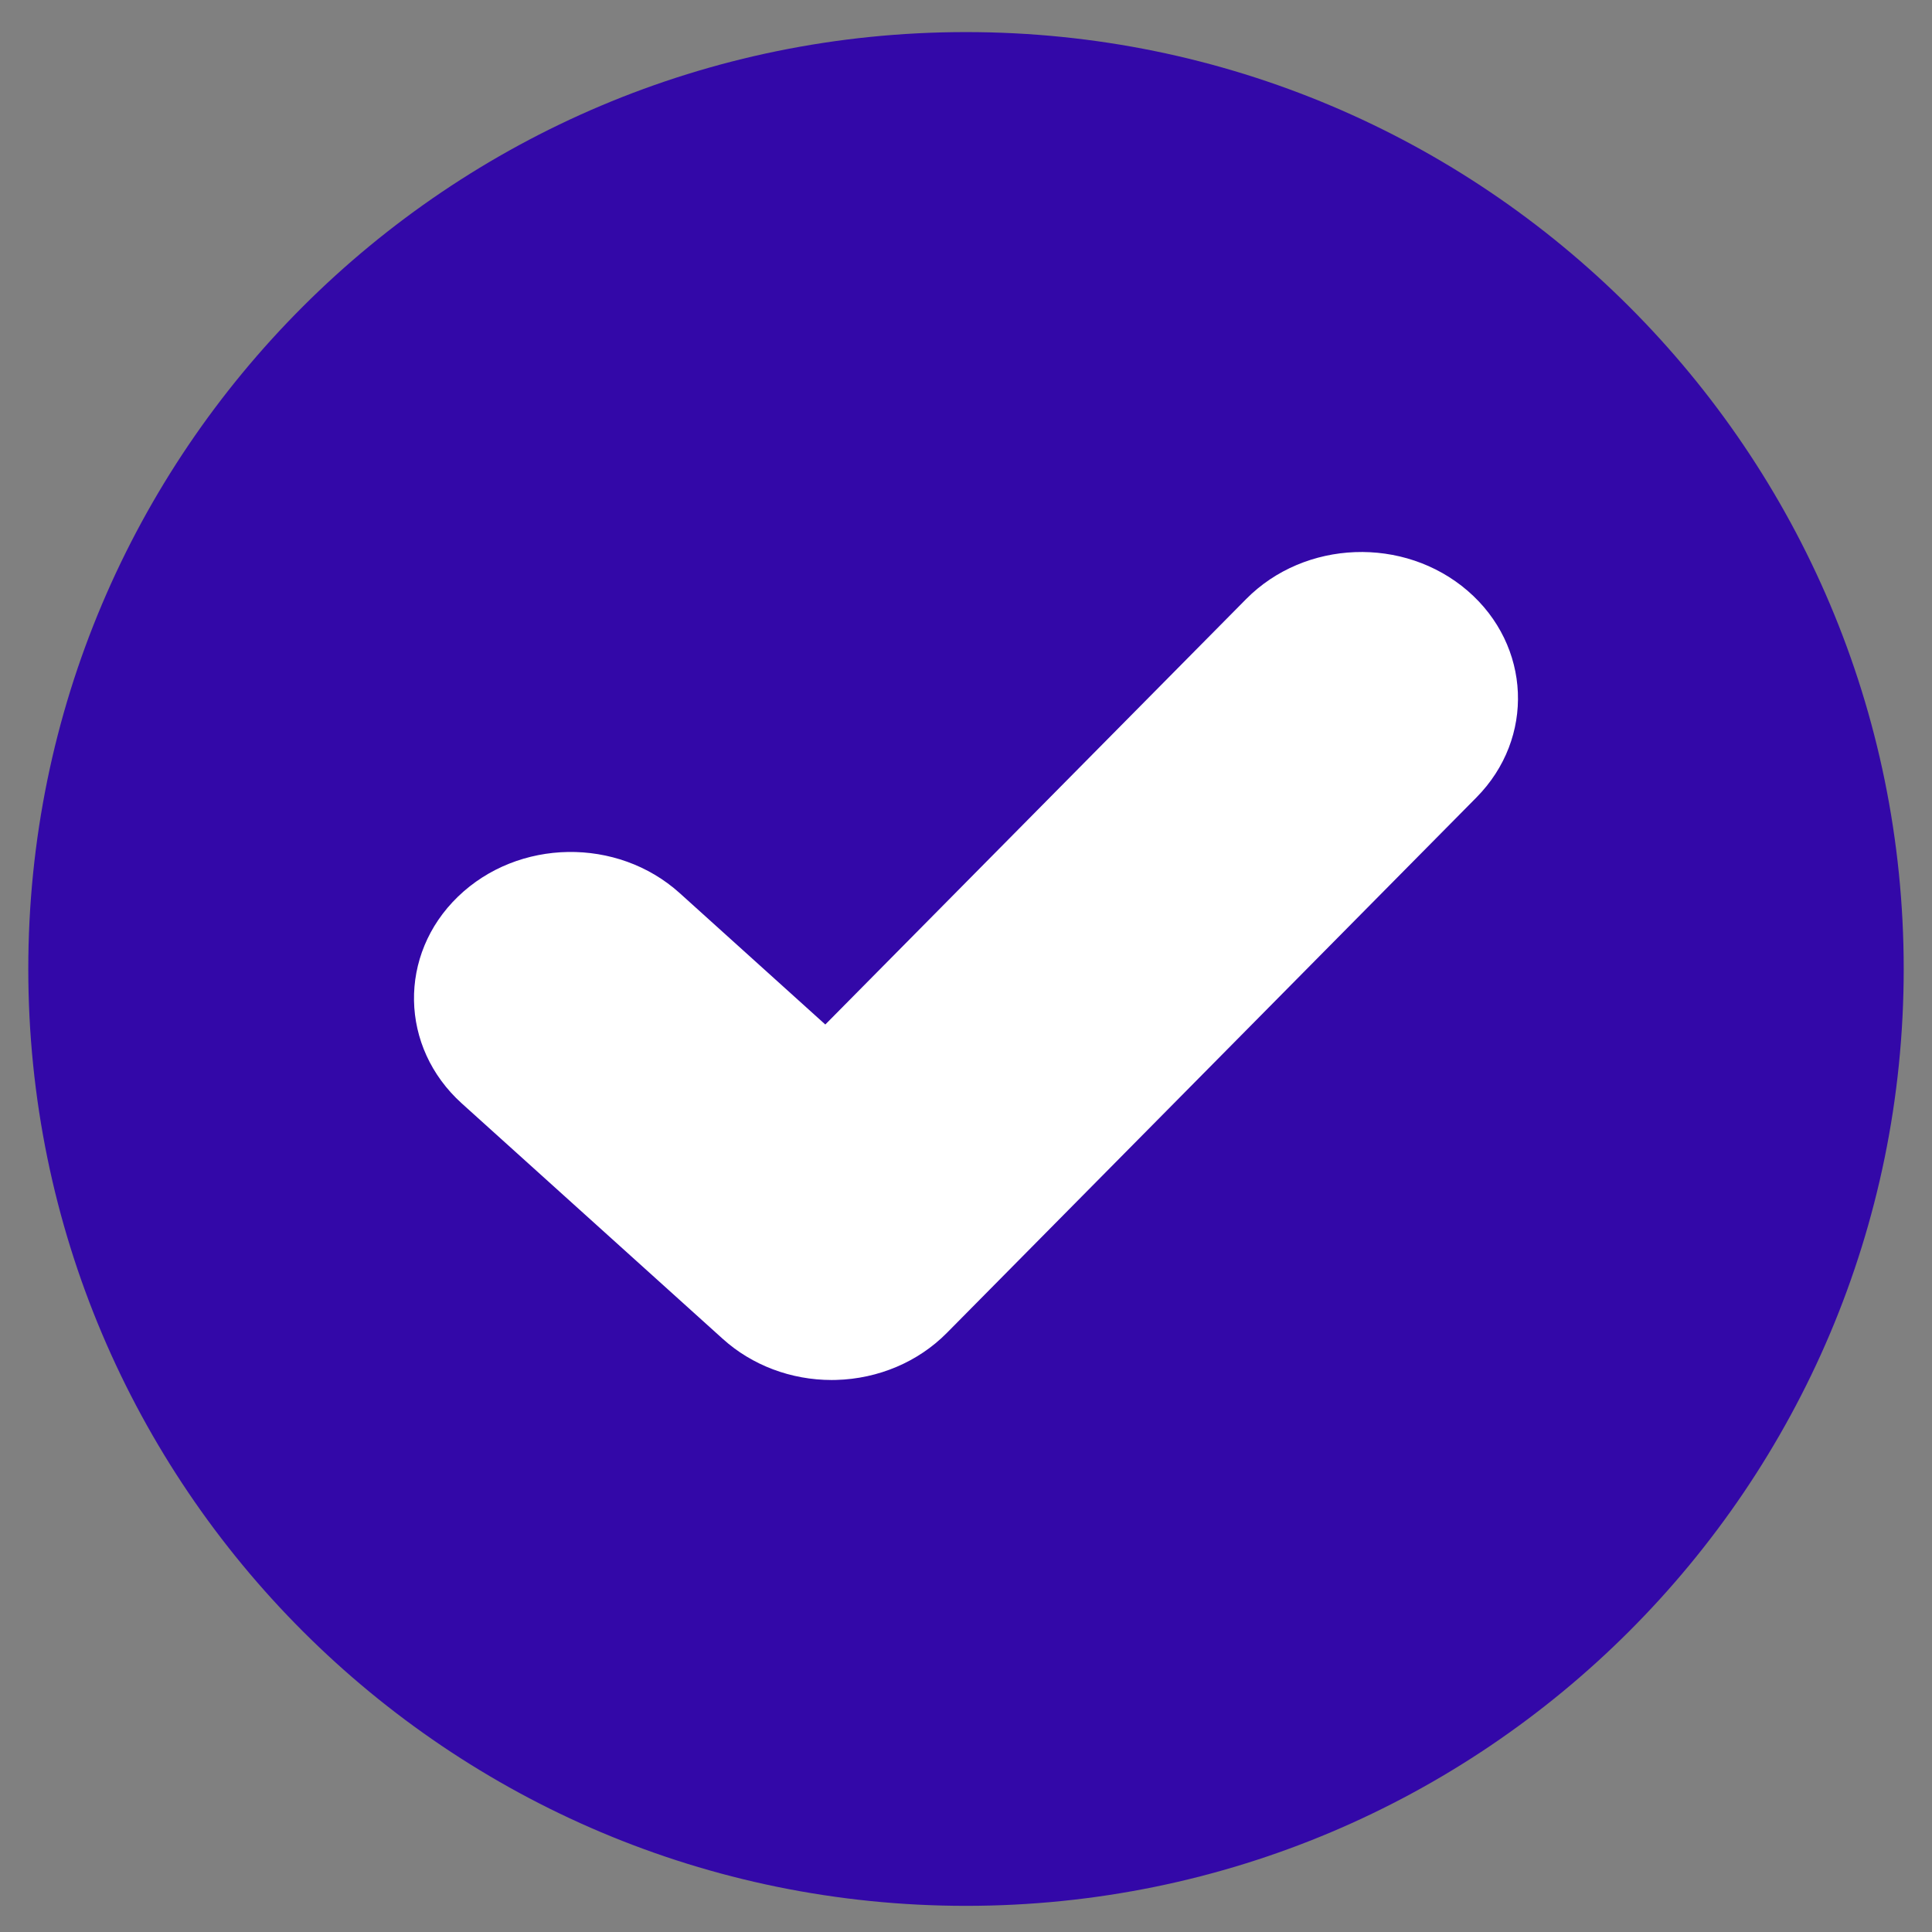<svg width="28" height="28" viewBox="0 0 28 28" fill="none" xmlns="http://www.w3.org/2000/svg">
<rect x="0" y="0" width="28" height="28" fill="#808080" stroke="none"/>
<g clip-path="url(#clip0_42_459)">
<path d="M27.59 14.043C27.59 6.544 21.505 0.465 14 0.465C6.495 0.465 0.41 6.544 0.41 14.043C0.41 21.541 6.495 27.621 14 27.621C21.505 27.621 27.59 21.541 27.59 14.043Z" fill="#3308A8"/>
<path d="M12.053 20C11.465 20 10.899 19.787 10.475 19.404L6.693 15.992C5.791 15.178 5.766 13.836 6.638 12.994C7.51 12.152 8.947 12.129 9.85 12.943L11.961 14.848L18.06 8.682C18.911 7.822 20.348 7.768 21.27 8.562C22.191 9.357 22.248 10.698 21.397 11.558L13.722 19.318C13.308 19.737 12.729 19.983 12.118 19.999C12.097 20 12.075 20 12.053 20V20Z" fill="white"/>
</g>
<defs>
<clipPath id="clip0_42_459">
<rect width="28" height="28" fill="white"/>
</clipPath>
</defs>
</svg>
